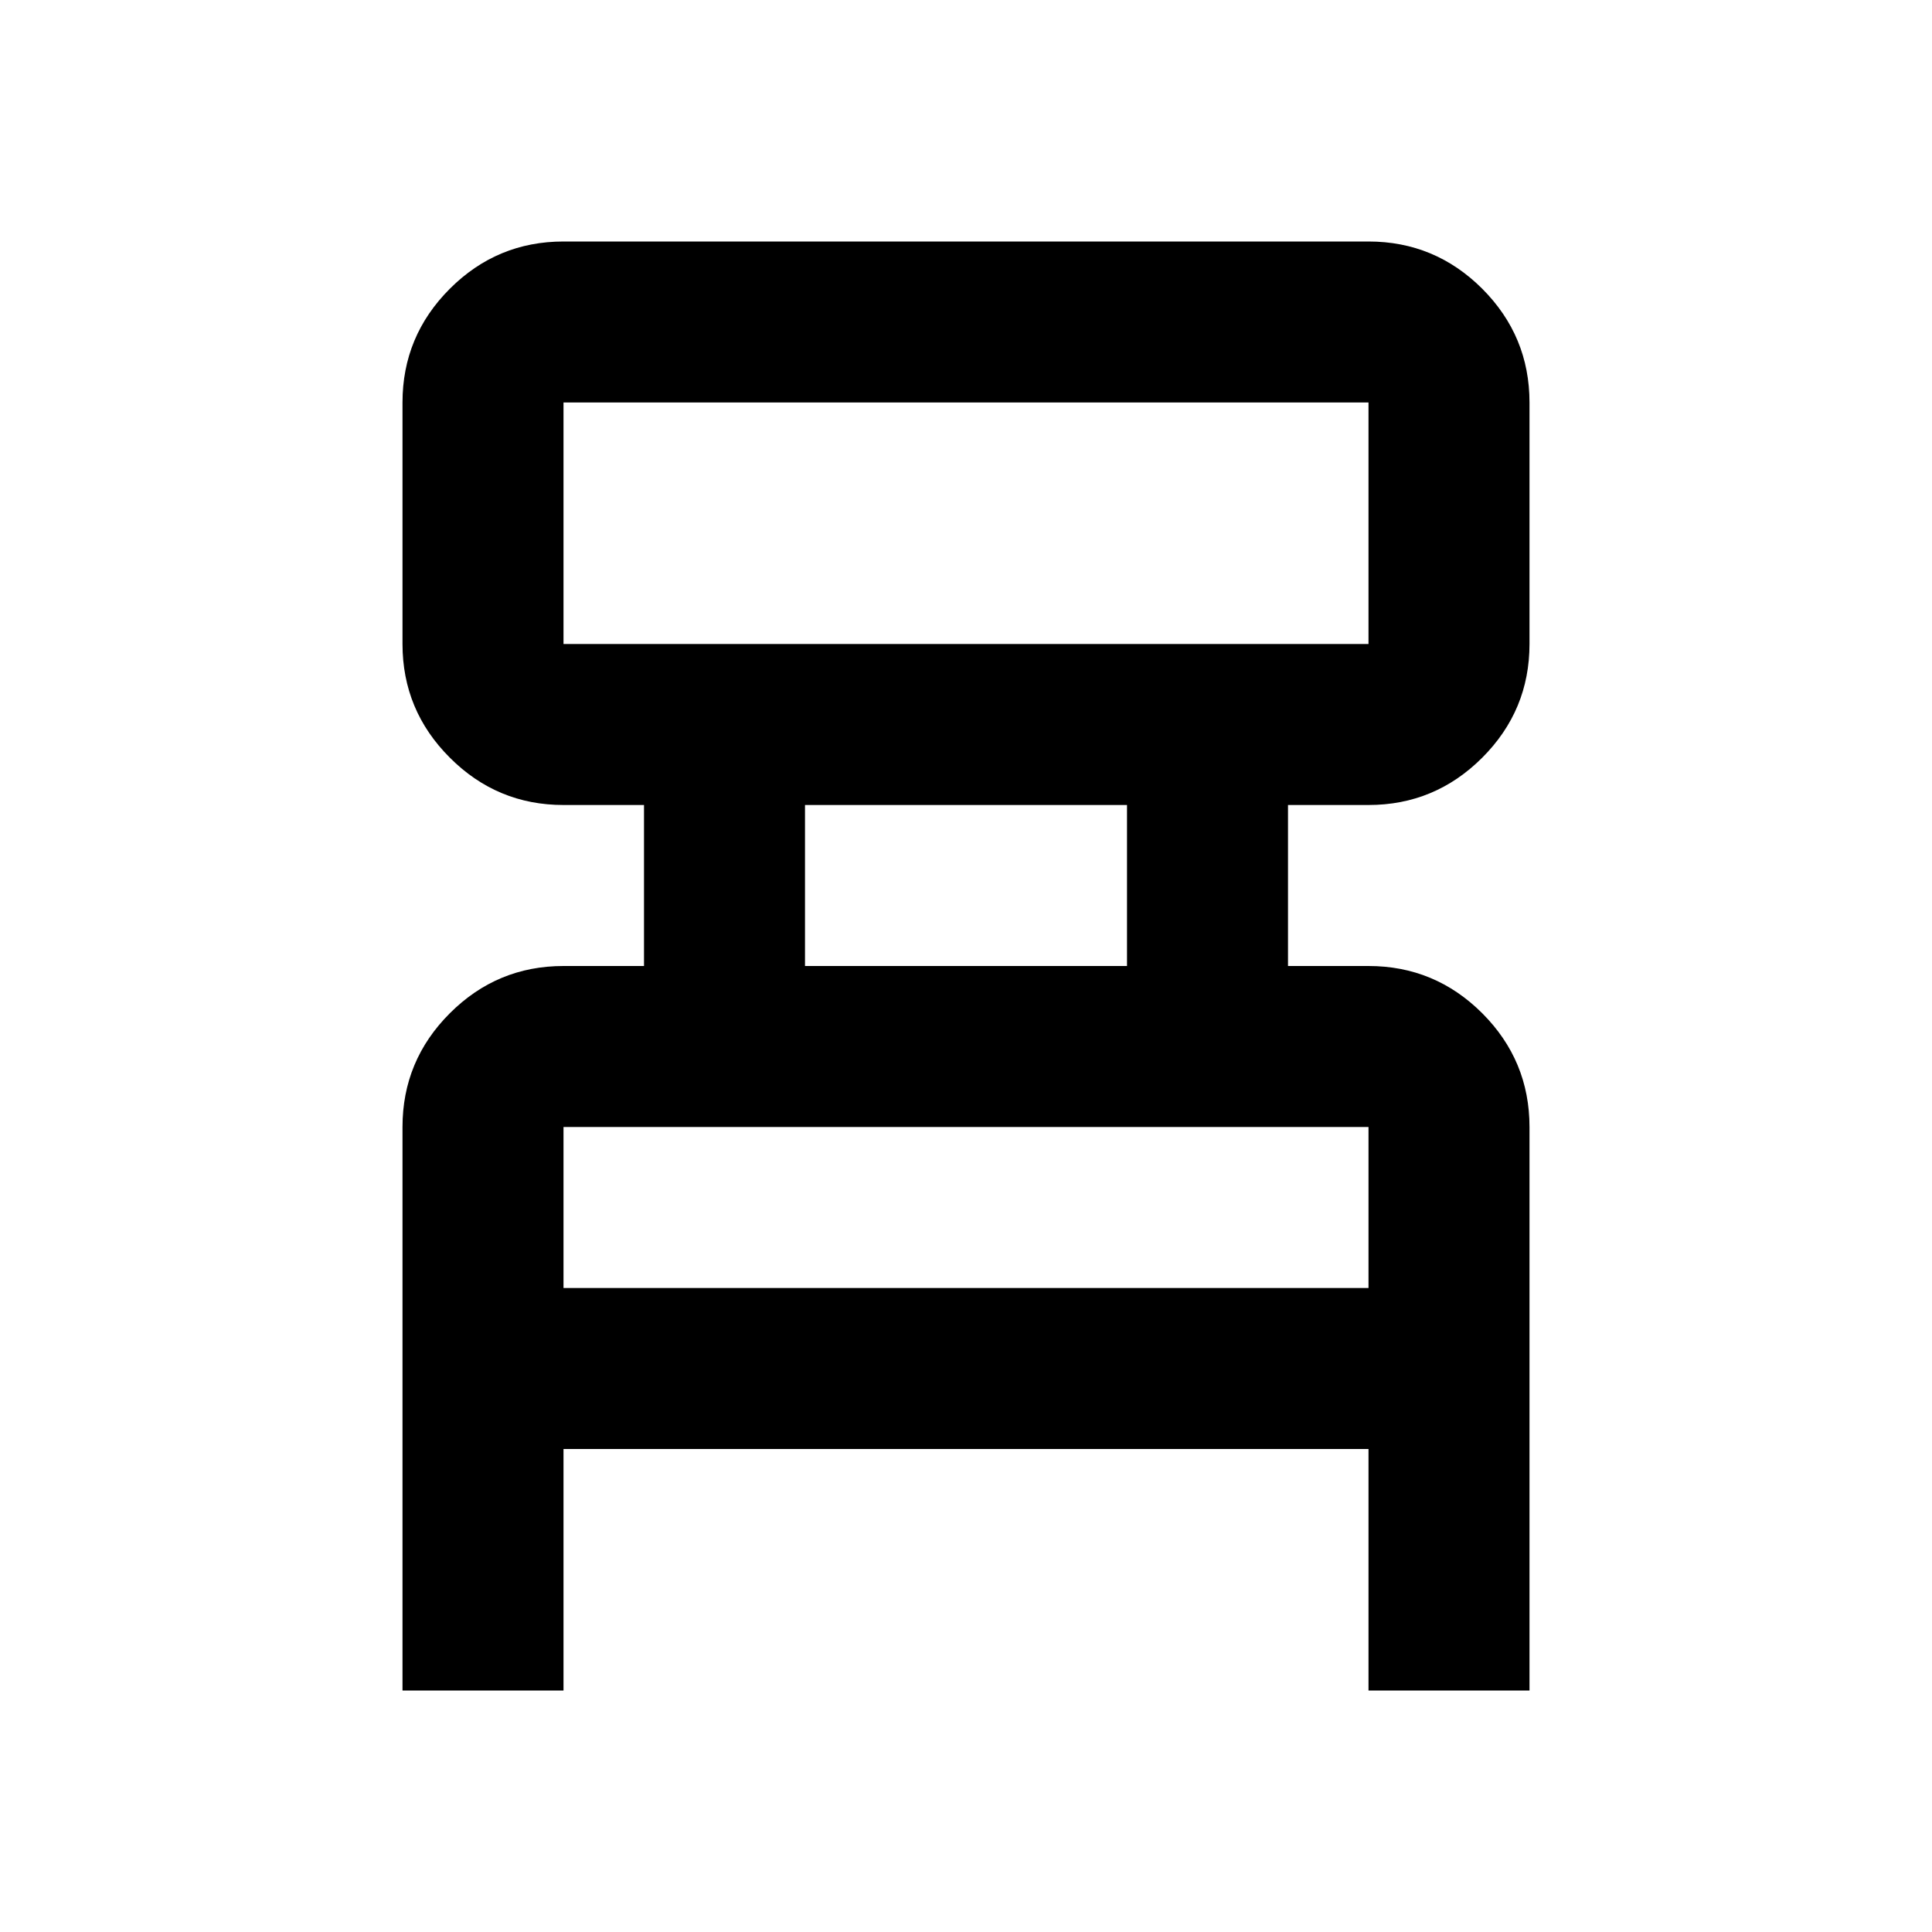 <svg xmlns="http://www.w3.org/2000/svg" viewBox="0 0 24 24"><path d="M5 21v-7q0-.825.588-1.413Q6.175 12 7 12h1v-2H7q-.825 0-1.412-.588Q5 8.825 5 8V5q0-.825.588-1.413Q6.175 3 7 3h10q.825 0 1.413.587Q19 4.175 19 5v3q0 .825-.587 1.412Q17.825 10 17 10h-1v2h1q.825 0 1.413.587Q19 13.175 19 14v7h-2v-3H7v3ZM7 8h10V5H7v3Zm3 4h4v-2h-4Zm-3 4h10v-2H7Zm0-8V5v3Zm0 8v-2 2Z"/></svg>
